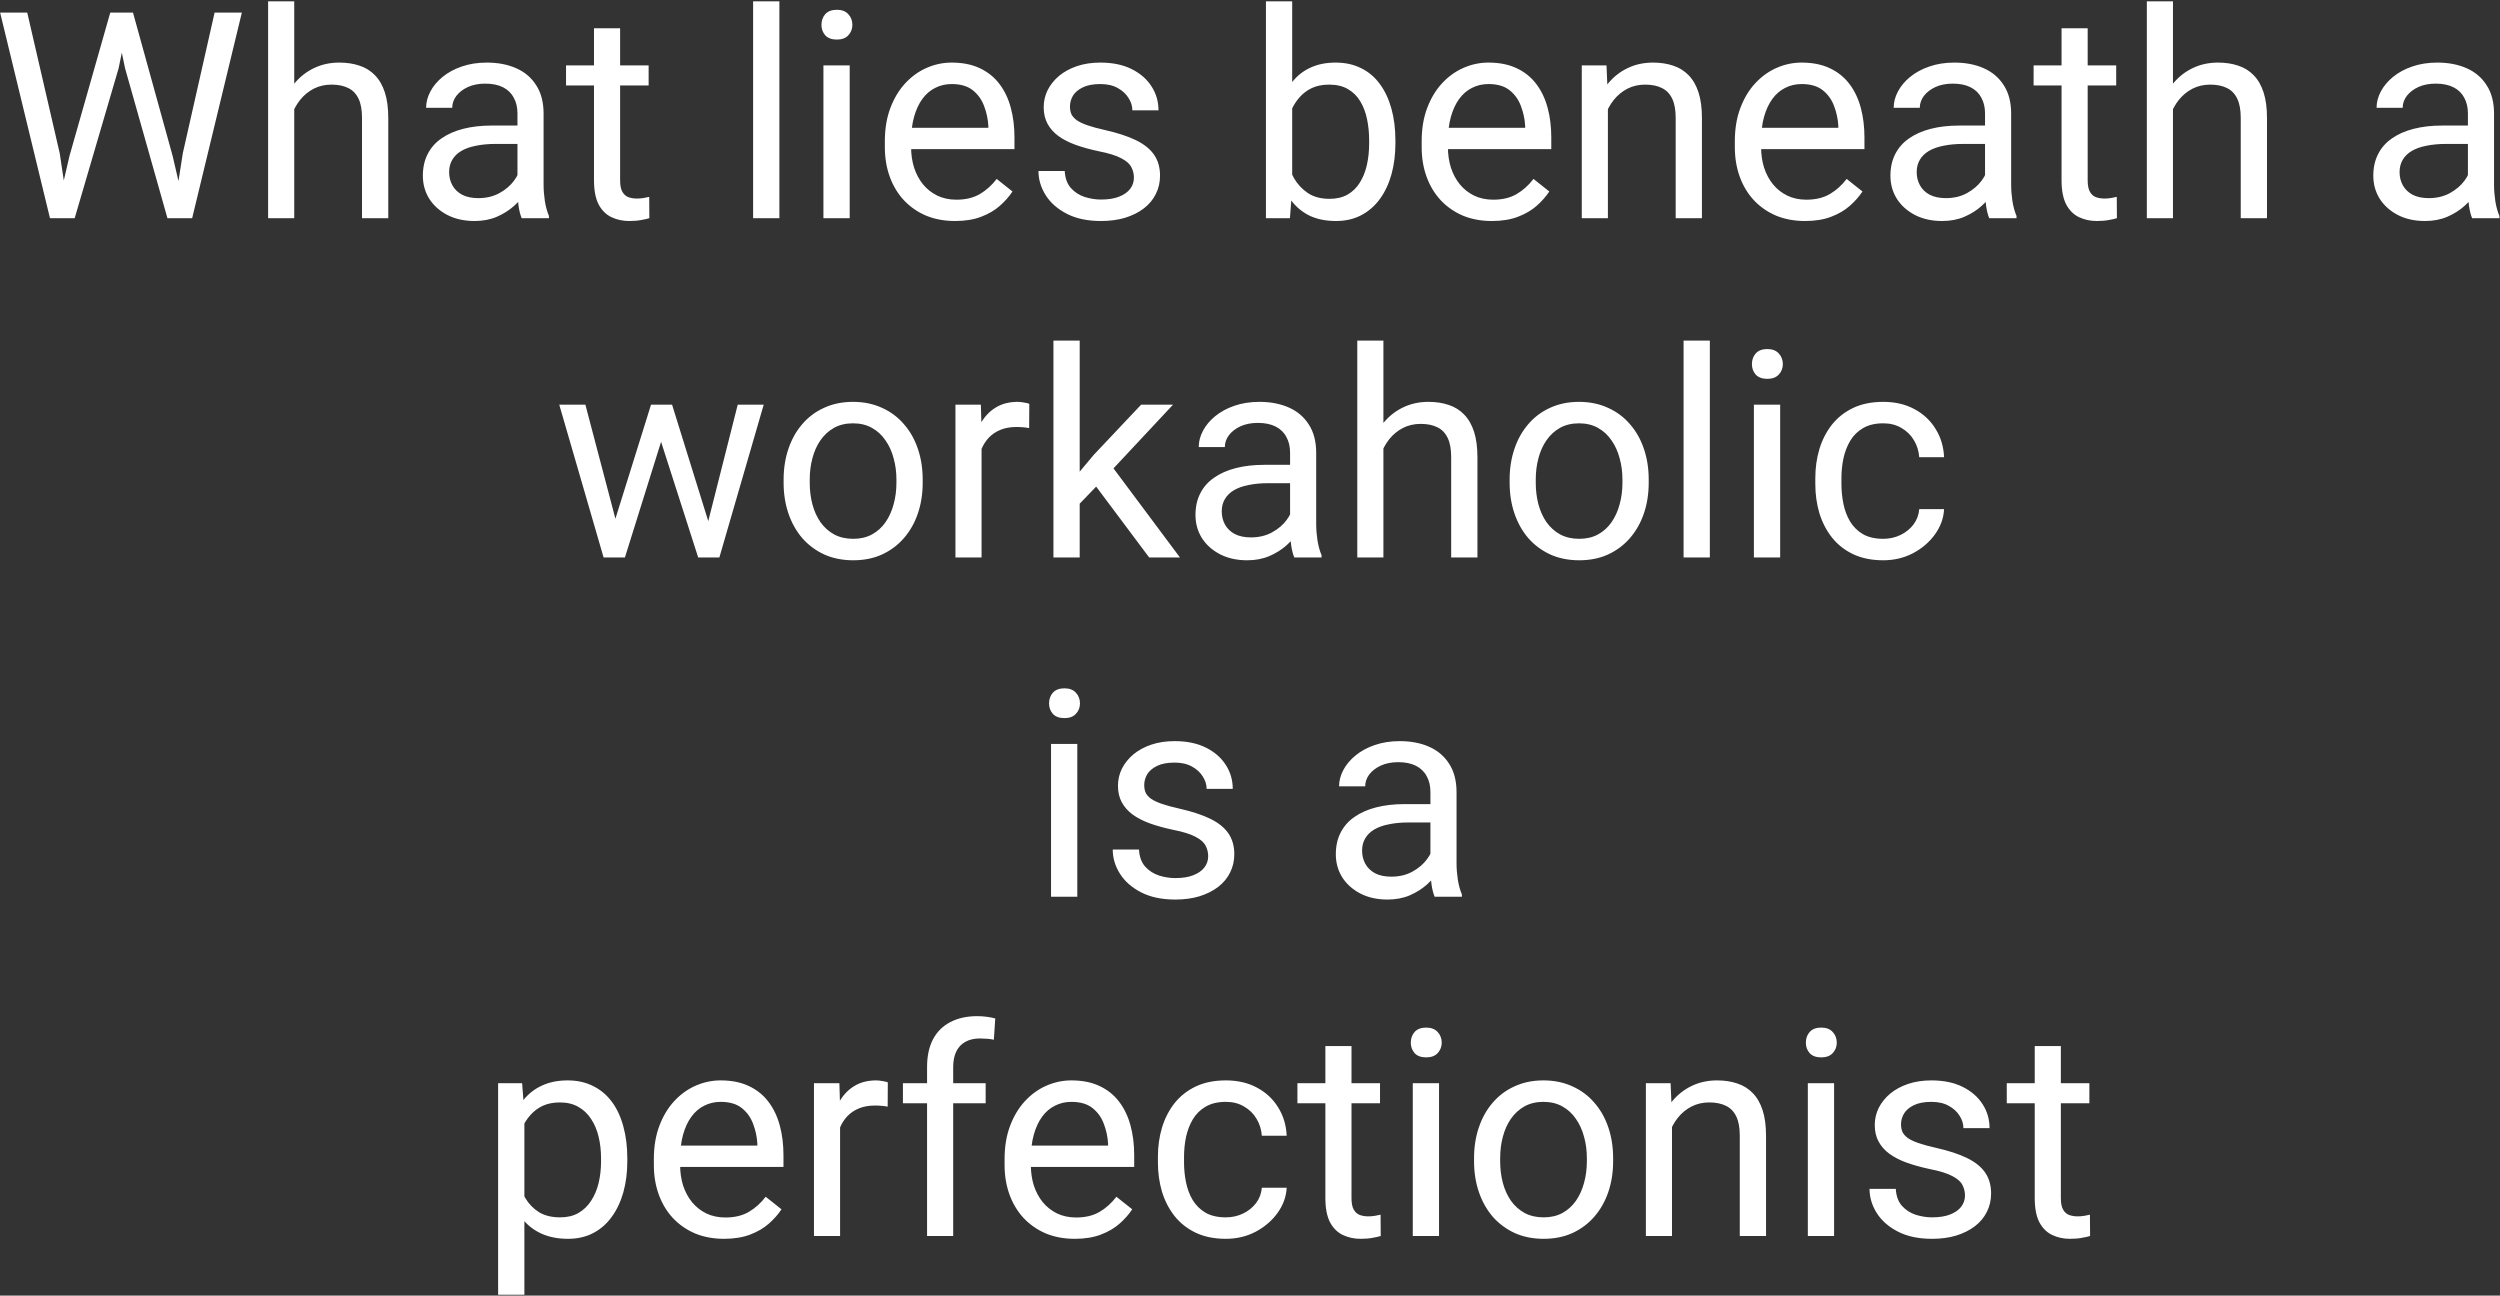 <svg width="1179" height="611" viewBox="0 0 1179 611" fill="none" xmlns="http://www.w3.org/2000/svg">
<rect x="0" y="0" width="1179" height="611" fill="#333333" stroke="none"/>
<path d="M32.756 73.596L51.999 5.944H61.322L55.928 32.246L35.219 102.895H25.964L32.756 73.596ZM12.846 5.944L28.161 72.265L32.756 102.895H23.567L0.061 5.944H12.846ZM86.225 72.198L101.207 5.944H114.058L90.62 102.895H81.431L86.225 72.198ZM62.72 5.944L81.431 73.596L88.223 102.895H78.967L58.991 32.246L53.531 5.944H62.72ZM138.762 0.617V102.895H126.443V0.617H138.762ZM135.832 64.141L130.705 63.941C130.749 59.014 131.482 54.464 132.902 50.291C134.323 46.074 136.321 42.411 138.895 39.304C141.47 36.197 144.533 33.8 148.084 32.113C151.68 30.381 155.653 29.516 160.003 29.516C163.555 29.516 166.751 30.004 169.592 30.981C172.433 31.913 174.852 33.422 176.85 35.509C178.892 37.595 180.445 40.303 181.511 43.632C182.576 46.917 183.109 50.934 183.109 55.684V102.895H170.724V55.551C170.724 51.778 170.169 48.759 169.059 46.495C167.949 44.187 166.329 42.522 164.198 41.501C162.067 40.436 159.448 39.903 156.341 39.903C153.278 39.903 150.481 40.547 147.951 41.834C145.465 43.122 143.312 44.897 141.492 47.161C139.716 49.425 138.318 52.022 137.297 54.952C136.321 57.837 135.832 60.9 135.832 64.141ZM244.036 90.576V53.487C244.036 50.646 243.459 48.182 242.305 46.096C241.195 43.965 239.508 42.323 237.244 41.169C234.98 40.014 232.183 39.437 228.854 39.437C225.747 39.437 223.017 39.97 220.664 41.035C218.356 42.101 216.536 43.499 215.204 45.23C213.916 46.962 213.273 48.826 213.273 50.824H200.954C200.954 48.249 201.62 45.696 202.952 43.166C204.284 40.636 206.192 38.35 208.678 36.308C211.209 34.221 214.227 32.579 217.734 31.38C221.285 30.137 225.236 29.516 229.587 29.516C234.825 29.516 239.441 30.404 243.437 32.179C247.476 33.955 250.628 36.641 252.892 40.236C255.2 43.788 256.355 48.249 256.355 53.62V87.18C256.355 89.577 256.554 92.13 256.954 94.838C257.398 97.545 258.041 99.876 258.885 101.829V102.895H246.034C245.412 101.474 244.924 99.587 244.569 97.235C244.214 94.838 244.036 92.618 244.036 90.576ZM246.167 59.214L246.3 67.87H233.848C230.341 67.87 227.212 68.158 224.459 68.735C221.707 69.268 219.399 70.089 217.534 71.199C215.67 72.309 214.249 73.707 213.273 75.394C212.296 77.037 211.808 78.968 211.808 81.187C211.808 83.451 212.318 85.515 213.339 87.38C214.36 89.244 215.892 90.731 217.934 91.841C220.02 92.906 222.573 93.439 225.591 93.439C229.365 93.439 232.694 92.64 235.579 91.042C238.465 89.444 240.751 87.491 242.438 85.182C244.169 82.874 245.101 80.632 245.235 78.457L250.495 84.383C250.184 86.248 249.341 88.312 247.965 90.576C246.588 92.84 244.746 95.015 242.438 97.102C240.174 99.144 237.466 100.853 234.314 102.229C231.207 103.56 227.7 104.226 223.794 104.226C218.91 104.226 214.627 103.272 210.942 101.363C207.302 99.454 204.461 96.902 202.419 93.706C200.422 90.465 199.423 86.847 199.423 82.852C199.423 78.99 200.177 75.594 201.687 72.664C203.196 69.69 205.371 67.226 208.212 65.273C211.053 63.275 214.471 61.766 218.467 60.745C222.462 59.724 226.923 59.214 231.851 59.214H246.167ZM305.895 30.848V40.303H266.942V30.848H305.895ZM280.126 13.335H292.445V85.049C292.445 87.491 292.822 89.333 293.577 90.576C294.331 91.819 295.308 92.64 296.506 93.04C297.705 93.439 298.992 93.639 300.368 93.639C301.389 93.639 302.455 93.55 303.565 93.373C304.719 93.151 305.584 92.973 306.162 92.84L306.228 102.895C305.251 103.205 303.964 103.494 302.366 103.76C300.812 104.071 298.926 104.226 296.706 104.226C293.688 104.226 290.913 103.627 288.383 102.428C285.852 101.23 283.833 99.232 282.323 96.436C280.858 93.595 280.126 89.777 280.126 84.983V13.335ZM367.555 0.617V102.895H355.17V0.617H367.555ZM400.715 30.848V102.895H388.33V30.848H400.715ZM387.398 11.737C387.398 9.739 387.997 8.053 389.195 6.676C390.438 5.3 392.258 4.612 394.656 4.612C397.008 4.612 398.806 5.3 400.049 6.676C401.336 8.053 401.98 9.739 401.98 11.737C401.98 13.646 401.336 15.288 400.049 16.665C398.806 17.996 397.008 18.662 394.656 18.662C392.258 18.662 390.438 17.996 389.195 16.665C387.997 15.288 387.398 13.646 387.398 11.737ZM450.389 104.226C445.373 104.226 440.822 103.383 436.739 101.696C432.699 99.965 429.214 97.545 426.284 94.438C423.399 91.331 421.179 87.646 419.626 83.385C418.072 79.123 417.295 74.462 417.295 69.401V66.605C417.295 60.745 418.161 55.529 419.892 50.957C421.623 46.34 423.976 42.434 426.95 39.237C429.924 36.041 433.298 33.622 437.071 31.98C440.845 30.337 444.751 29.516 448.791 29.516C453.94 29.516 458.379 30.404 462.108 32.179C465.881 33.955 468.967 36.441 471.364 39.637C473.761 42.789 475.536 46.518 476.691 50.824C477.845 55.085 478.422 59.746 478.422 64.807V70.334H424.62V60.279H466.103V59.347C465.926 56.151 465.26 53.043 464.106 50.025C462.996 47.006 461.22 44.52 458.779 42.567C456.337 40.614 453.008 39.637 448.791 39.637C445.994 39.637 443.419 40.236 441.067 41.435C438.714 42.589 436.694 44.32 435.007 46.629C433.32 48.937 432.011 51.756 431.079 55.085C430.146 58.414 429.68 62.254 429.68 66.605V69.401C429.68 72.819 430.146 76.038 431.079 79.056C432.055 82.031 433.454 84.65 435.274 86.914C437.138 89.178 439.38 90.953 441.999 92.241C444.662 93.528 447.681 94.172 451.055 94.172C455.405 94.172 459.09 93.284 462.108 91.508C465.127 89.733 467.768 87.358 470.032 84.383L477.49 90.31C475.936 92.662 473.961 94.904 471.563 97.035C469.166 99.166 466.214 100.897 462.707 102.229C459.245 103.56 455.139 104.226 450.389 104.226ZM534.754 83.784C534.754 82.008 534.355 80.366 533.556 78.857C532.801 77.303 531.225 75.905 528.828 74.662C526.475 73.374 522.924 72.265 518.174 71.332C514.179 70.489 510.561 69.49 507.321 68.336C504.124 67.182 501.394 65.783 499.13 64.141C496.911 62.498 495.202 60.568 494.003 58.348C492.805 56.128 492.205 53.531 492.205 50.557C492.205 47.716 492.827 45.031 494.07 42.5C495.357 39.97 497.155 37.728 499.463 35.775C501.816 33.822 504.635 32.29 507.92 31.18C511.205 30.071 514.867 29.516 518.907 29.516C524.678 29.516 529.605 30.537 533.689 32.579C537.773 34.621 540.903 37.351 543.078 40.769C545.253 44.143 546.341 47.894 546.341 52.022H534.022C534.022 50.025 533.423 48.093 532.224 46.229C531.07 44.32 529.361 42.744 527.097 41.501C524.877 40.258 522.147 39.637 518.907 39.637C515.489 39.637 512.714 40.17 510.583 41.235C508.497 42.256 506.965 43.566 505.989 45.164C505.057 46.762 504.591 48.449 504.591 50.224C504.591 51.556 504.812 52.755 505.256 53.82C505.745 54.841 506.588 55.795 507.787 56.683C508.985 57.527 510.672 58.326 512.847 59.08C515.022 59.835 517.797 60.59 521.171 61.344C527.075 62.676 531.936 64.274 535.753 66.139C539.571 68.003 542.412 70.289 544.276 72.997C546.141 75.705 547.073 78.99 547.073 82.852C547.073 86.004 546.407 88.889 545.075 91.508C543.788 94.127 541.901 96.391 539.415 98.3C536.974 100.164 534.044 101.629 530.626 102.695C527.252 103.716 523.457 104.226 519.24 104.226C512.892 104.226 507.52 103.094 503.126 100.83C498.731 98.566 495.402 95.637 493.138 92.041C490.874 88.445 489.742 84.65 489.742 80.654H502.127C502.304 84.028 503.281 86.714 505.057 88.712C506.832 90.665 509.007 92.063 511.582 92.906C514.157 93.706 516.709 94.105 519.24 94.105C522.613 94.105 525.432 93.661 527.696 92.773C530.005 91.885 531.758 90.665 532.957 89.111C534.155 87.557 534.754 85.782 534.754 83.784ZM597.013 0.617H609.398V88.911L608.333 102.895H597.013V0.617ZM658.073 66.272V67.67C658.073 72.908 657.452 77.769 656.209 82.253C654.966 86.692 653.146 90.554 650.749 93.839C648.352 97.124 645.422 99.676 641.959 101.496C638.497 103.316 634.524 104.226 630.04 104.226C625.468 104.226 621.451 103.449 617.988 101.896C614.57 100.298 611.684 98.011 609.332 95.037C606.979 92.063 605.092 88.467 603.672 84.25C602.296 80.033 601.341 75.283 600.809 70.001V63.875C601.341 58.548 602.296 53.776 603.672 49.558C605.092 45.341 606.979 41.746 609.332 38.771C611.684 35.753 614.57 33.467 617.988 31.913C621.406 30.315 625.379 29.516 629.907 29.516C634.435 29.516 638.452 30.404 641.959 32.179C645.466 33.91 648.396 36.396 650.749 39.637C653.146 42.877 654.966 46.762 656.209 51.29C657.452 55.773 658.073 60.767 658.073 66.272ZM645.688 67.67V66.272C645.688 62.676 645.355 59.302 644.689 56.151C644.024 52.954 642.958 50.158 641.493 47.761C640.028 45.319 638.097 43.41 635.7 42.034C633.303 40.614 630.351 39.903 626.844 39.903C623.737 39.903 621.029 40.436 618.72 41.501C616.457 42.567 614.526 44.01 612.927 45.83C611.329 47.605 610.02 49.647 608.999 51.956C608.022 54.219 607.29 56.572 606.801 59.014V75.061C607.512 78.169 608.666 81.165 610.264 84.05C611.906 86.891 614.082 89.222 616.789 91.042C619.542 92.862 622.938 93.772 626.977 93.772C630.307 93.772 633.148 93.106 635.5 91.775C637.898 90.398 639.829 88.512 641.293 86.115C642.803 83.718 643.913 80.943 644.623 77.791C645.333 74.639 645.688 71.266 645.688 67.67ZM703.552 104.226C698.536 104.226 693.986 103.383 689.902 101.696C685.862 99.965 682.378 97.545 679.448 94.438C676.562 91.331 674.343 87.646 672.789 83.385C671.235 79.123 670.458 74.462 670.458 69.401V66.605C670.458 60.745 671.324 55.529 673.055 50.957C674.787 46.34 677.139 42.434 680.114 39.237C683.088 36.041 686.462 33.622 690.235 31.98C694.008 30.337 697.914 29.516 701.954 29.516C707.103 29.516 711.543 30.404 715.271 32.179C719.045 33.955 722.13 36.441 724.527 39.637C726.924 42.789 728.7 46.518 729.854 50.824C731.008 55.085 731.585 59.746 731.585 64.807V70.334H677.783V60.279H719.267V59.347C719.089 56.151 718.423 53.043 717.269 50.025C716.159 47.006 714.384 44.52 711.942 42.567C709.501 40.614 706.171 39.637 701.954 39.637C699.157 39.637 696.583 40.236 694.23 41.435C691.877 42.589 689.857 44.32 688.171 46.629C686.484 48.937 685.174 51.756 684.242 55.085C683.31 58.414 682.844 62.254 682.844 66.605V69.401C682.844 72.819 683.31 76.038 684.242 79.056C685.219 82.031 686.617 84.65 688.437 86.914C690.301 89.178 692.543 90.953 695.162 92.241C697.826 93.528 700.844 94.172 704.218 94.172C708.568 94.172 712.253 93.284 715.271 91.508C718.29 89.733 720.931 87.358 723.195 84.383L730.653 90.31C729.099 92.662 727.124 94.904 724.727 97.035C722.33 99.166 719.378 100.897 715.871 102.229C712.408 103.56 708.302 104.226 703.552 104.226ZM758.287 46.229V102.895H745.968V30.848H757.621L758.287 46.229ZM755.357 64.141L750.23 63.941C750.274 59.014 751.007 54.464 752.427 50.291C753.848 46.074 755.845 42.411 758.42 39.304C760.995 36.197 764.058 33.8 767.609 32.113C771.205 30.381 775.178 29.516 779.528 29.516C783.079 29.516 786.275 30.004 789.116 30.981C791.957 31.913 794.377 33.422 796.374 35.509C798.416 37.595 799.97 40.303 801.035 43.632C802.101 46.917 802.634 50.934 802.634 55.684V102.895H790.248V55.551C790.248 51.778 789.694 48.759 788.584 46.495C787.474 44.187 785.854 42.522 783.723 41.501C781.592 40.436 778.973 39.903 775.866 39.903C772.803 39.903 770.006 40.547 767.476 41.834C764.99 43.122 762.837 44.897 761.017 47.161C759.241 49.425 757.843 52.022 756.822 54.952C755.845 57.837 755.357 60.9 755.357 64.141ZM851.242 104.226C846.226 104.226 841.676 103.383 837.592 101.696C833.552 99.965 830.067 97.545 827.138 94.438C824.252 91.331 822.033 87.646 820.479 83.385C818.925 79.123 818.148 74.462 818.148 69.401V66.605C818.148 60.745 819.014 55.529 820.745 50.957C822.476 46.34 824.829 42.434 827.803 39.237C830.778 36.041 834.151 33.622 837.925 31.98C841.698 30.337 845.604 29.516 849.644 29.516C854.793 29.516 859.232 30.404 862.961 32.179C866.735 33.955 869.82 36.441 872.217 39.637C874.614 42.789 876.39 46.518 877.544 50.824C878.698 55.085 879.275 59.746 879.275 64.807V70.334H825.473V60.279H866.956V59.347C866.779 56.151 866.113 53.043 864.959 50.025C863.849 47.006 862.073 44.52 859.632 42.567C857.19 40.614 853.861 39.637 849.644 39.637C846.847 39.637 844.273 40.236 841.92 41.435C839.567 42.589 837.547 44.32 835.86 46.629C834.174 48.937 832.864 51.756 831.932 55.085C831 58.414 830.533 62.254 830.533 66.605V69.401C830.533 72.819 831 76.038 831.932 79.056C832.908 82.031 834.307 84.65 836.127 86.914C837.991 89.178 840.233 90.953 842.852 92.241C845.515 93.528 848.534 94.172 851.908 94.172C856.258 94.172 859.943 93.284 862.961 91.508C865.98 89.733 868.621 87.358 870.885 84.383L878.343 90.31C876.789 92.662 874.814 94.904 872.417 97.035C870.019 99.166 867.067 100.897 863.561 102.229C860.098 103.56 855.992 104.226 851.242 104.226ZM936.14 90.576V53.487C936.14 50.646 935.563 48.182 934.409 46.096C933.299 43.965 931.612 42.323 929.348 41.169C927.084 40.014 924.288 39.437 920.958 39.437C917.851 39.437 915.121 39.97 912.768 41.035C910.46 42.101 908.64 43.499 907.308 45.23C906.021 46.962 905.377 48.826 905.377 50.824H893.059C893.059 48.249 893.724 45.696 895.056 43.166C896.388 40.636 898.297 38.35 900.783 36.308C903.313 34.221 906.332 32.579 909.838 31.38C913.39 30.137 917.341 29.516 921.691 29.516C926.929 29.516 931.546 30.404 935.541 32.179C939.581 33.955 942.732 36.641 944.996 40.236C947.305 43.788 948.459 48.249 948.459 53.62V87.18C948.459 89.577 948.659 92.13 949.058 94.838C949.502 97.545 950.146 99.876 950.989 101.829V102.895H938.138C937.516 101.474 937.028 99.587 936.673 97.235C936.318 94.838 936.14 92.618 936.14 90.576ZM938.271 59.214L938.404 67.87H925.952C922.446 67.87 919.316 68.158 916.564 68.735C913.811 69.268 911.503 70.089 909.639 71.199C907.774 72.309 906.354 73.707 905.377 75.394C904.4 77.037 903.912 78.968 903.912 81.187C903.912 83.451 904.423 85.515 905.444 87.38C906.465 89.244 907.996 90.731 910.038 91.841C912.125 92.906 914.677 93.439 917.696 93.439C921.469 93.439 924.798 92.64 927.684 91.042C930.569 89.444 932.855 87.491 934.542 85.182C936.273 82.874 937.206 80.632 937.339 78.457L942.599 84.383C942.288 86.248 941.445 88.312 940.069 90.576C938.693 92.84 936.851 95.015 934.542 97.102C932.278 99.144 929.57 100.853 926.419 102.229C923.311 103.56 919.804 104.226 915.898 104.226C911.015 104.226 906.731 103.272 903.047 101.363C899.406 99.454 896.565 96.902 894.523 93.706C892.526 90.465 891.527 86.847 891.527 82.852C891.527 78.99 892.282 75.594 893.791 72.664C895.3 69.69 897.475 67.226 900.316 65.273C903.158 63.275 906.576 61.766 910.571 60.745C914.566 59.724 919.027 59.214 923.955 59.214H938.271ZM998 30.848V40.303H959.046V30.848H998ZM972.23 13.335H984.549V85.049C984.549 87.491 984.926 89.333 985.681 90.576C986.436 91.819 987.412 92.64 988.611 93.04C989.809 93.439 991.097 93.639 992.473 93.639C993.494 93.639 994.559 93.55 995.669 93.373C996.823 93.151 997.689 92.973 998.266 92.84L998.332 102.895C997.356 103.205 996.069 103.494 994.47 103.76C992.917 104.071 991.03 104.226 988.811 104.226C985.792 104.226 983.017 103.627 980.487 102.428C977.957 101.23 975.937 99.232 974.428 96.436C972.963 93.595 972.23 89.777 972.23 84.983V13.335ZM1024.77 0.617V102.895H1012.45V0.617H1024.77ZM1021.84 64.141L1016.71 63.941C1016.75 59.014 1017.49 54.464 1018.91 50.291C1020.33 46.074 1022.33 42.411 1024.9 39.304C1027.48 36.197 1030.54 33.8 1034.09 32.113C1037.69 30.381 1041.66 29.516 1046.01 29.516C1049.56 29.516 1052.76 30.004 1055.6 30.981C1058.44 31.913 1060.86 33.422 1062.86 35.509C1064.9 37.595 1066.45 40.303 1067.52 43.632C1068.58 46.917 1069.11 50.934 1069.11 55.684V102.895H1056.73V55.551C1056.73 51.778 1056.17 48.759 1055.06 46.495C1053.95 44.187 1052.33 42.522 1050.2 41.501C1048.07 40.436 1045.45 39.903 1042.35 39.903C1039.28 39.903 1036.49 40.547 1033.96 41.834C1031.47 43.122 1029.32 44.897 1027.5 47.161C1025.72 49.425 1024.32 52.022 1023.3 54.952C1022.33 57.837 1021.84 60.9 1021.84 64.141ZM1163.87 90.576V53.487C1163.87 50.646 1163.29 48.182 1162.14 46.096C1161.03 43.965 1159.34 42.323 1157.08 41.169C1154.81 40.014 1152.02 39.437 1148.69 39.437C1145.58 39.437 1142.85 39.97 1140.5 41.035C1138.19 42.101 1136.37 43.499 1135.04 45.23C1133.75 46.962 1133.1 48.826 1133.1 50.824H1120.79C1120.79 48.249 1121.45 45.696 1122.78 43.166C1124.12 40.636 1126.02 38.35 1128.51 36.308C1131.04 34.221 1134.06 32.579 1137.57 31.38C1141.12 30.137 1145.07 29.516 1149.42 29.516C1154.66 29.516 1159.27 30.404 1163.27 32.179C1167.31 33.955 1170.46 36.641 1172.72 40.236C1175.03 43.788 1176.19 48.249 1176.19 53.62V87.18C1176.19 89.577 1176.39 92.13 1176.79 94.838C1177.23 97.545 1177.87 99.876 1178.72 101.829V102.895H1165.87C1165.24 101.474 1164.76 99.587 1164.4 97.235C1164.05 94.838 1163.87 92.618 1163.87 90.576ZM1166 59.214L1166.13 67.87H1153.68C1150.17 67.87 1147.04 68.158 1144.29 68.735C1141.54 69.268 1139.23 70.089 1137.37 71.199C1135.5 72.309 1134.08 73.707 1133.1 75.394C1132.13 77.037 1131.64 78.968 1131.64 81.187C1131.64 83.451 1132.15 85.515 1133.17 87.38C1134.19 89.244 1135.72 90.731 1137.77 91.841C1139.85 92.906 1142.4 93.439 1145.42 93.439C1149.2 93.439 1152.53 92.64 1155.41 91.042C1158.3 89.444 1160.58 87.491 1162.27 85.182C1164 82.874 1164.93 80.632 1165.07 78.457L1170.33 84.383C1170.02 86.248 1169.17 88.312 1167.8 90.576C1166.42 92.84 1164.58 95.015 1162.27 97.102C1160.01 99.144 1157.3 100.853 1154.15 102.229C1151.04 103.56 1147.53 104.226 1143.63 104.226C1138.74 104.226 1134.46 103.272 1130.77 101.363C1127.13 99.454 1124.29 96.902 1122.25 93.706C1120.25 90.465 1119.25 86.847 1119.25 82.852C1119.25 78.99 1120.01 75.594 1121.52 72.664C1123.03 69.69 1125.2 67.226 1128.04 65.273C1130.88 63.275 1134.3 61.766 1138.3 60.745C1142.29 59.724 1146.75 59.214 1151.68 59.214H1166ZM288.516 250.11L307.027 190.847H315.151L313.553 202.633L294.709 262.895H286.785L288.516 250.11ZM276.064 190.847L291.845 250.776L292.977 262.895H284.654L263.746 190.847H276.064ZM332.863 250.31L347.912 190.847H360.164L339.255 262.895H330.998L332.863 250.31ZM316.949 190.847L335.06 249.111L337.124 262.895H329.267L309.89 202.5L308.292 190.847H316.949ZM369.552 227.67V226.139C369.552 220.945 370.307 216.128 371.816 211.689C373.326 207.206 375.501 203.321 378.342 200.036C381.183 196.707 384.623 194.132 388.663 192.312C392.702 190.448 397.23 189.516 402.246 189.516C407.307 189.516 411.857 190.448 415.897 192.312C419.981 194.132 423.443 196.707 426.284 200.036C429.17 203.321 431.367 207.206 432.876 211.689C434.386 216.128 435.14 220.945 435.14 226.139V227.67C435.14 232.864 434.386 237.68 432.876 242.119C431.367 246.559 429.17 250.443 426.284 253.772C423.443 257.057 420.003 259.632 415.963 261.496C411.968 263.316 407.44 264.226 402.38 264.226C397.319 264.226 392.769 263.316 388.729 261.496C384.69 259.632 381.227 257.057 378.342 253.772C375.501 250.443 373.326 246.559 371.816 242.119C370.307 237.68 369.552 232.864 369.552 227.67ZM381.871 226.139V227.67C381.871 231.266 382.293 234.662 383.136 237.858C383.979 241.01 385.245 243.806 386.931 246.248C388.663 248.689 390.816 250.62 393.39 252.041C395.965 253.417 398.961 254.105 402.38 254.105C405.753 254.105 408.705 253.417 411.236 252.041C413.81 250.62 415.941 248.689 417.628 246.248C419.315 243.806 420.58 241.01 421.423 237.858C422.311 234.662 422.755 231.266 422.755 227.67V226.139C422.755 222.587 422.311 219.236 421.423 216.084C420.58 212.888 419.293 210.069 417.561 207.627C415.875 205.141 413.744 203.188 411.169 201.768C408.639 200.347 405.665 199.637 402.246 199.637C398.873 199.637 395.898 200.347 393.324 201.768C390.793 203.188 388.663 205.141 386.931 207.627C385.245 210.069 383.979 212.888 383.136 216.084C382.293 219.236 381.871 222.587 381.871 226.139ZM462.907 202.167V262.895H450.589V190.847H462.574L462.907 202.167ZM485.414 190.448L485.347 201.901C484.326 201.679 483.349 201.546 482.417 201.501C481.529 201.413 480.508 201.368 479.354 201.368C476.513 201.368 474.005 201.812 471.83 202.7C469.655 203.588 467.812 204.831 466.303 206.429C464.794 208.027 463.595 209.936 462.707 212.155C461.864 214.33 461.309 216.728 461.043 219.347L457.58 221.344C457.58 216.994 458.002 212.91 458.845 209.092C459.733 205.275 461.087 201.901 462.907 198.971C464.727 195.997 467.036 193.689 469.832 192.046C472.673 190.359 476.047 189.516 479.953 189.516C480.841 189.516 481.862 189.627 483.016 189.849C484.171 190.026 484.97 190.226 485.414 190.448ZM509.185 160.617V262.895H496.8V160.617H509.185ZM553.199 190.847L521.77 224.474L504.191 242.719L503.192 229.601L515.777 214.552L538.15 190.847H553.199ZM541.946 262.895L516.243 228.536L522.636 217.549L556.462 262.895H541.946ZM608.4 250.576V213.487C608.4 210.646 607.822 208.182 606.668 206.096C605.558 203.965 603.872 202.323 601.608 201.168C599.344 200.014 596.547 199.437 593.218 199.437C590.11 199.437 587.38 199.97 585.028 201.035C582.719 202.101 580.899 203.499 579.567 205.23C578.28 206.962 577.636 208.826 577.636 210.824H565.318C565.318 208.249 565.984 205.696 567.315 203.166C568.647 200.636 570.556 198.35 573.042 196.308C575.572 194.221 578.591 192.579 582.098 191.38C585.649 190.137 589.6 189.516 593.95 189.516C599.188 189.516 603.805 190.404 607.8 192.179C611.84 193.955 614.992 196.641 617.256 200.236C619.564 203.788 620.718 208.249 620.718 213.62V247.18C620.718 249.577 620.918 252.13 621.317 254.838C621.761 257.545 622.405 259.876 623.248 261.829V262.895H610.397C609.776 261.474 609.287 259.587 608.932 257.235C608.577 254.838 608.4 252.618 608.4 250.576ZM610.53 219.214L610.663 227.87H598.212C594.705 227.87 591.575 228.158 588.823 228.735C586.071 229.268 583.762 230.089 581.898 231.199C580.034 232.309 578.613 233.707 577.636 235.394C576.66 237.037 576.171 238.968 576.171 241.187C576.171 243.451 576.682 245.515 577.703 247.38C578.724 249.244 580.255 250.731 582.297 251.841C584.384 252.906 586.936 253.439 589.955 253.439C593.728 253.439 597.058 252.64 599.943 251.042C602.828 249.444 605.115 247.491 606.801 245.182C608.533 242.874 609.465 240.632 609.598 238.457L614.858 244.383C614.548 246.248 613.704 248.312 612.328 250.576C610.952 252.84 609.11 255.015 606.801 257.101C604.537 259.143 601.83 260.853 598.678 262.229C595.57 263.56 592.064 264.226 588.157 264.226C583.274 264.226 578.99 263.272 575.306 261.363C571.666 259.454 568.825 256.902 566.783 253.706C564.785 250.465 563.786 246.847 563.786 242.852C563.786 238.99 564.541 235.594 566.05 232.664C567.56 229.69 569.735 227.226 572.576 225.273C575.417 223.275 578.835 221.766 582.83 220.745C586.825 219.724 591.287 219.214 596.214 219.214H610.53ZM652.414 160.617V262.895H640.095V160.617H652.414ZM649.484 224.141L644.356 223.941C644.401 219.014 645.133 214.464 646.554 210.291C647.974 206.074 649.972 202.411 652.547 199.304C655.121 196.197 658.184 193.8 661.736 192.113C665.331 190.381 669.304 189.516 673.655 189.516C677.206 189.516 680.402 190.004 683.243 190.981C686.084 191.913 688.504 193.422 690.501 195.509C692.543 197.595 694.097 200.303 695.162 203.632C696.228 206.917 696.76 210.935 696.76 215.684V262.895H684.375V215.551C684.375 211.778 683.82 208.759 682.711 206.495C681.601 204.187 679.98 202.522 677.85 201.501C675.719 200.436 673.1 199.903 669.992 199.903C666.929 199.903 664.133 200.547 661.603 201.834C659.117 203.122 656.964 204.897 655.144 207.161C653.368 209.425 651.97 212.022 650.949 214.952C649.972 217.837 649.484 220.9 649.484 224.141ZM711.942 227.67V226.139C711.942 220.945 712.697 216.128 714.206 211.689C715.715 207.206 717.891 203.321 720.732 200.036C723.573 196.707 727.013 194.132 731.053 192.312C735.092 190.448 739.62 189.516 744.636 189.516C749.697 189.516 754.247 190.448 758.287 192.312C762.371 194.132 765.833 196.707 768.674 200.036C771.56 203.321 773.757 207.206 775.266 211.689C776.776 216.128 777.53 220.945 777.53 226.139V227.67C777.53 232.864 776.776 237.68 775.266 242.119C773.757 246.559 771.56 250.443 768.674 253.772C765.833 257.057 762.393 259.632 758.353 261.496C754.358 263.316 749.83 264.226 744.77 264.226C739.709 264.226 735.159 263.316 731.119 261.496C727.08 259.632 723.617 257.057 720.732 253.772C717.891 250.443 715.715 246.559 714.206 242.119C712.697 237.68 711.942 232.864 711.942 227.67ZM724.261 226.139V227.67C724.261 231.266 724.682 234.662 725.526 237.858C726.369 241.01 727.634 243.806 729.321 246.248C731.053 248.689 733.206 250.62 735.78 252.041C738.355 253.417 741.351 254.105 744.77 254.105C748.143 254.105 751.095 253.417 753.626 252.041C756.2 250.62 758.331 248.689 760.018 246.248C761.705 243.806 762.97 241.01 763.813 237.858C764.701 234.662 765.145 231.266 765.145 227.67V226.139C765.145 222.587 764.701 219.236 763.813 216.084C762.97 212.888 761.683 210.069 759.951 207.627C758.264 205.141 756.134 203.188 753.559 201.768C751.029 200.347 748.054 199.637 744.636 199.637C741.263 199.637 738.288 200.347 735.714 201.768C733.183 203.188 731.053 205.141 729.321 207.627C727.634 210.069 726.369 212.888 725.526 216.084C724.682 219.236 724.261 222.587 724.261 226.139ZM806.362 160.617V262.895H793.977V160.617H806.362ZM839.523 190.847V262.895H827.138V190.847H839.523ZM826.205 171.737C826.205 169.739 826.805 168.053 828.003 166.676C829.246 165.3 831.066 164.612 833.463 164.612C835.816 164.612 837.614 165.3 838.857 166.676C840.144 168.053 840.788 169.739 840.788 171.737C840.788 173.646 840.144 175.288 838.857 176.664C837.614 177.996 835.816 178.662 833.463 178.662C831.066 178.662 829.246 177.996 828.003 176.664C826.805 175.288 826.205 173.646 826.205 171.737ZM888.131 254.105C891.061 254.105 893.769 253.506 896.255 252.307C898.741 251.109 900.783 249.466 902.381 247.38C903.979 245.249 904.889 242.83 905.111 240.122H916.83C916.608 244.383 915.165 248.356 912.502 252.041C909.883 255.681 906.443 258.633 902.181 260.897C897.919 263.116 893.236 264.226 888.131 264.226C882.715 264.226 877.988 263.272 873.948 261.363C869.953 259.454 866.624 256.835 863.96 253.506C861.341 250.176 859.366 246.359 858.034 242.053C856.747 237.702 856.103 233.108 856.103 228.269V225.473C856.103 220.634 856.747 216.062 858.034 211.756C859.366 207.405 861.341 203.566 863.96 200.236C866.624 196.907 869.953 194.288 873.948 192.379C877.988 190.47 882.715 189.516 888.131 189.516C893.769 189.516 898.696 190.67 902.913 192.978C907.131 195.242 910.438 198.35 912.835 202.3C915.276 206.207 916.608 210.646 916.83 215.618H905.111C904.889 212.644 904.045 209.958 902.581 207.561C901.16 205.164 899.207 203.255 896.721 201.834C894.279 200.369 891.416 199.637 888.131 199.637C884.358 199.637 881.184 200.392 878.609 201.901C876.079 203.366 874.059 205.363 872.55 207.894C871.085 210.38 870.02 213.154 869.354 216.217C868.732 219.236 868.421 222.321 868.421 225.473V228.269C868.421 231.421 868.732 234.529 869.354 237.592C869.975 240.655 871.018 243.429 872.483 245.915C873.993 248.401 876.012 250.398 878.543 251.908C881.117 253.373 884.314 254.105 888.131 254.105ZM508.053 350.847V422.895H495.668V350.847H508.053ZM494.736 331.737C494.736 329.739 495.335 328.053 496.534 326.676C497.776 325.3 499.597 324.612 501.994 324.612C504.346 324.612 506.144 325.3 507.387 326.676C508.675 328.053 509.318 329.739 509.318 331.737C509.318 333.646 508.675 335.288 507.387 336.664C506.144 337.996 504.346 338.662 501.994 338.662C499.597 338.662 497.776 337.996 496.534 336.664C495.335 335.288 494.736 333.646 494.736 331.737ZM569.779 403.784C569.779 402.008 569.38 400.366 568.581 398.857C567.826 397.303 566.25 395.905 563.853 394.662C561.5 393.374 557.949 392.265 553.199 391.332C549.204 390.489 545.586 389.49 542.345 388.336C539.149 387.182 536.419 385.783 534.155 384.141C531.936 382.498 530.226 380.567 529.028 378.348C527.829 376.128 527.23 373.531 527.23 370.557C527.23 367.716 527.852 365.031 529.095 362.5C530.382 359.97 532.18 357.728 534.488 355.775C536.841 353.822 539.66 352.29 542.945 351.18C546.23 350.071 549.892 349.516 553.931 349.516C559.702 349.516 564.63 350.537 568.714 352.579C572.798 354.621 575.927 357.351 578.102 360.769C580.278 364.143 581.365 367.894 581.365 372.022H569.047C569.047 370.025 568.447 368.094 567.249 366.229C566.095 364.32 564.386 362.744 562.122 361.501C559.902 360.258 557.172 359.637 553.931 359.637C550.513 359.637 547.739 360.17 545.608 361.235C543.522 362.256 541.99 363.566 541.014 365.164C540.081 366.762 539.615 368.449 539.615 370.224C539.615 371.556 539.837 372.755 540.281 373.82C540.769 374.841 541.613 375.795 542.811 376.683C544.01 377.527 545.697 378.326 547.872 379.08C550.047 379.835 552.822 380.59 556.195 381.344C562.099 382.676 566.96 384.274 570.778 386.139C574.596 388.003 577.437 390.289 579.301 392.997C581.165 395.705 582.098 398.99 582.098 402.852C582.098 406.004 581.432 408.889 580.1 411.508C578.813 414.127 576.926 416.391 574.44 418.3C571.999 420.164 569.069 421.629 565.651 422.695C562.277 423.716 558.482 424.226 554.264 424.226C547.916 424.226 542.545 423.094 538.15 420.83C533.756 418.566 530.426 415.637 528.162 412.041C525.898 408.445 524.766 404.65 524.766 400.655H537.152C537.329 404.028 538.306 406.714 540.081 408.712C541.857 410.665 544.032 412.063 546.607 412.906C549.182 413.706 551.734 414.105 554.264 414.105C557.638 414.105 560.457 413.661 562.721 412.773C565.029 411.885 566.783 410.665 567.981 409.111C569.18 407.557 569.779 405.782 569.779 403.784ZM674.587 410.576V373.487C674.587 370.646 674.01 368.182 672.856 366.096C671.746 363.965 670.059 362.323 667.795 361.168C665.531 360.014 662.734 359.437 659.405 359.437C656.298 359.437 653.568 359.97 651.215 361.035C648.907 362.101 647.087 363.499 645.755 365.23C644.467 366.962 643.824 368.826 643.824 370.824H631.505C631.505 368.249 632.171 365.696 633.503 363.166C634.835 360.636 636.743 358.35 639.229 356.308C641.76 354.221 644.778 352.579 648.285 351.38C651.836 350.137 655.787 349.516 660.138 349.516C665.376 349.516 669.992 350.404 673.988 352.179C678.027 353.955 681.179 356.641 683.443 360.236C685.751 363.788 686.905 368.249 686.905 373.62V407.18C686.905 409.577 687.105 412.13 687.505 414.838C687.949 417.545 688.592 419.876 689.436 421.829V422.895H676.585C675.963 421.474 675.475 419.587 675.12 417.235C674.764 414.838 674.587 412.618 674.587 410.576ZM676.718 379.214L676.851 387.87H664.399C660.892 387.87 657.763 388.158 655.01 388.735C652.258 389.268 649.95 390.089 648.085 391.199C646.221 392.309 644.8 393.707 643.824 395.394C642.847 397.037 642.359 398.968 642.359 401.187C642.359 403.451 642.869 405.515 643.89 407.38C644.911 409.244 646.443 410.731 648.485 411.841C650.571 412.906 653.124 413.439 656.142 413.439C659.916 413.439 663.245 412.64 666.13 411.042C669.016 409.444 671.302 407.491 672.989 405.182C674.72 402.874 675.652 400.632 675.785 398.457L681.046 404.383C680.735 406.248 679.892 408.312 678.516 410.576C677.139 412.84 675.297 415.015 672.989 417.101C670.725 419.143 668.017 420.853 664.865 422.229C661.758 423.56 658.251 424.226 654.344 424.226C649.461 424.226 645.178 423.272 641.493 421.363C637.853 419.454 635.012 416.902 632.97 413.706C630.972 410.465 629.974 406.847 629.974 402.852C629.974 398.99 630.728 395.594 632.238 392.664C633.747 389.69 635.922 387.226 638.763 385.273C641.604 383.275 645.022 381.766 649.018 380.745C653.013 379.724 657.474 379.214 662.401 379.214H676.718ZM247.299 524.698V610.595H234.914V510.847H246.233L247.299 524.698ZM295.841 546.272V547.67C295.841 552.908 295.219 557.769 293.976 562.253C292.733 566.692 290.913 570.554 288.516 573.839C286.163 577.124 283.256 579.676 279.793 581.496C276.331 583.316 272.358 584.226 267.874 584.226C263.302 584.226 259.262 583.472 255.755 581.962C252.248 580.453 249.274 578.256 246.833 575.37C244.391 572.485 242.438 569.022 240.973 564.983C239.552 560.943 238.576 556.393 238.043 551.332V543.875C238.576 538.548 239.575 533.776 241.04 529.558C242.504 525.341 244.435 521.746 246.833 518.771C249.274 515.753 252.226 513.467 255.689 511.913C259.151 510.315 263.146 509.516 267.674 509.516C272.202 509.516 276.22 510.404 279.727 512.179C283.233 513.91 286.185 516.396 288.583 519.637C290.98 522.878 292.778 526.762 293.976 531.29C295.219 535.773 295.841 540.767 295.841 546.272ZM283.455 547.67V546.272C283.455 542.676 283.078 539.302 282.323 536.151C281.569 532.954 280.392 530.158 278.794 527.761C277.241 525.319 275.243 523.41 272.801 522.034C270.36 520.614 267.452 519.903 264.079 519.903C260.971 519.903 258.263 520.436 255.955 521.501C253.691 522.567 251.76 524.01 250.162 525.83C248.564 527.605 247.254 529.647 246.233 531.956C245.257 534.219 244.524 536.572 244.036 539.014V556.26C244.924 559.367 246.167 562.297 247.765 565.049C249.363 567.757 251.494 569.954 254.157 571.641C256.821 573.284 260.172 574.105 264.212 574.105C267.541 574.105 270.404 573.417 272.801 572.041C275.243 570.62 277.241 568.689 278.794 566.248C280.392 563.806 281.569 561.01 282.323 557.858C283.078 554.662 283.455 551.266 283.455 547.67ZM341.453 584.226C336.436 584.226 331.886 583.383 327.802 581.696C323.763 579.965 320.278 577.545 317.348 574.438C314.463 571.331 312.243 567.646 310.689 563.385C309.136 559.123 308.359 554.462 308.359 549.401V546.605C308.359 540.745 309.225 535.529 310.956 530.957C312.687 526.34 315.04 522.434 318.014 519.237C320.988 516.041 324.362 513.622 328.135 511.979C331.908 510.337 335.815 509.516 339.855 509.516C345.004 509.516 349.443 510.404 353.172 512.179C356.945 513.955 360.03 516.441 362.427 519.637C364.825 522.789 366.6 526.518 367.754 530.824C368.909 535.085 369.486 539.746 369.486 544.807V550.334H315.683V540.279H357.167V539.347C356.99 536.151 356.324 533.043 355.17 530.025C354.06 527.006 352.284 524.52 349.843 522.567C347.401 520.614 344.072 519.637 339.855 519.637C337.058 519.637 334.483 520.236 332.13 521.435C329.778 522.589 327.758 524.32 326.071 526.629C324.384 528.937 323.075 531.756 322.142 535.085C321.21 538.414 320.744 542.254 320.744 546.605V549.401C320.744 552.819 321.21 556.038 322.142 559.056C323.119 562.031 324.517 564.65 326.337 566.914C328.202 569.178 330.444 570.953 333.063 572.241C335.726 573.528 338.745 574.172 342.118 574.172C346.469 574.172 350.153 573.284 353.172 571.508C356.191 569.733 358.832 567.358 361.096 564.383L368.553 570.31C367 572.662 365.024 574.904 362.627 577.035C360.23 579.166 357.278 580.897 353.771 582.229C350.309 583.56 346.202 584.226 341.453 584.226ZM396.187 522.167V582.895H383.868V510.847H395.854L396.187 522.167ZM418.693 510.448L418.627 521.901C417.606 521.679 416.629 521.546 415.697 521.501C414.809 521.413 413.788 521.368 412.634 521.368C409.793 521.368 407.285 521.812 405.11 522.7C402.935 523.588 401.092 524.831 399.583 526.429C398.074 528.027 396.875 529.936 395.987 532.155C395.144 534.33 394.589 536.728 394.323 539.347L390.86 541.344C390.86 536.994 391.282 532.91 392.125 529.092C393.013 525.275 394.367 521.901 396.187 518.971C398.007 515.997 400.315 513.689 403.112 512.046C405.953 510.359 409.327 509.516 413.233 509.516C414.121 509.516 415.142 509.627 416.296 509.849C417.45 510.026 418.25 510.226 418.693 510.448ZM449.523 582.895H437.205V503.257C437.205 498.063 438.137 493.69 440.001 490.139C441.91 486.543 444.64 483.835 448.191 482.015C451.743 480.151 455.96 479.219 460.843 479.219C462.263 479.219 463.684 479.307 465.104 479.485C466.569 479.663 467.99 479.929 469.366 480.284L468.7 490.339C467.768 490.117 466.703 489.961 465.504 489.873C464.35 489.784 463.196 489.739 462.041 489.739C459.422 489.739 457.158 490.272 455.25 491.338C453.385 492.359 451.965 493.868 450.988 495.865C450.011 497.863 449.523 500.327 449.523 503.257V582.895ZM464.838 510.847V520.303H425.818V510.847H464.838ZM506.855 584.226C501.838 584.226 497.288 583.383 493.204 581.696C489.165 579.965 485.68 577.545 482.75 574.438C479.865 571.331 477.645 567.646 476.091 563.385C474.538 559.123 473.761 554.462 473.761 549.401V546.605C473.761 540.745 474.626 535.529 476.358 530.957C478.089 526.34 480.442 522.434 483.416 519.237C486.39 516.041 489.764 513.622 493.537 511.979C497.31 510.337 501.217 509.516 505.256 509.516C510.406 509.516 514.845 510.404 518.574 512.179C522.347 513.955 525.432 516.441 527.829 519.637C530.227 522.789 532.002 526.518 533.156 530.824C534.311 535.085 534.888 539.746 534.888 544.807V550.334H481.085V540.279H522.569V539.347C522.391 536.151 521.726 533.043 520.571 530.025C519.462 527.006 517.686 524.52 515.244 522.567C512.803 520.614 509.474 519.637 505.256 519.637C502.46 519.637 499.885 520.236 497.532 521.435C495.18 522.589 493.16 524.32 491.473 526.629C489.786 528.937 488.477 531.756 487.544 535.085C486.612 538.414 486.146 542.254 486.146 546.605V549.401C486.146 552.819 486.612 556.038 487.544 559.056C488.521 562.031 489.919 564.65 491.739 566.914C493.604 569.178 495.845 570.953 498.465 572.241C501.128 573.528 504.147 574.172 507.52 574.172C511.871 574.172 515.555 573.284 518.574 571.508C521.592 569.733 524.234 567.358 526.498 564.383L533.955 570.31C532.402 572.662 530.426 574.904 528.029 577.035C525.632 579.166 522.68 580.897 519.173 582.229C515.711 583.56 511.604 584.226 506.855 584.226ZM578.102 574.105C581.032 574.105 583.74 573.506 586.226 572.307C588.712 571.109 590.754 569.466 592.352 567.38C593.95 565.249 594.86 562.83 595.082 560.122H606.801C606.579 564.383 605.137 568.356 602.473 572.041C599.854 575.681 596.414 578.633 592.152 580.897C587.891 583.116 583.207 584.226 578.102 584.226C572.687 584.226 567.959 583.272 563.919 581.363C559.924 579.454 556.595 576.835 553.931 573.506C551.312 570.176 549.337 566.359 548.005 562.053C546.718 557.702 546.074 553.108 546.074 548.269V545.473C546.074 540.634 546.718 536.062 548.005 531.756C549.337 527.405 551.312 523.566 553.931 520.236C556.595 516.907 559.924 514.288 563.919 512.379C567.959 510.47 572.687 509.516 578.102 509.516C583.74 509.516 588.668 510.67 592.885 512.978C597.102 515.242 600.409 518.35 602.806 522.3C605.248 526.207 606.579 530.646 606.801 535.618H595.082C594.86 532.644 594.017 529.958 592.552 527.561C591.131 525.164 589.178 523.255 586.692 521.834C584.251 520.369 581.387 519.637 578.102 519.637C574.329 519.637 571.155 520.392 568.581 521.901C566.05 523.366 564.03 525.363 562.521 527.894C561.056 530.38 559.991 533.154 559.325 536.217C558.703 539.236 558.393 542.321 558.393 545.473V548.269C558.393 551.421 558.703 554.529 559.325 557.592C559.946 560.655 560.99 563.429 562.455 565.915C563.964 568.401 565.984 570.398 568.514 571.908C571.089 573.373 574.285 574.105 578.102 574.105ZM650.815 510.847V520.303H611.862V510.847H650.815ZM625.046 493.335H637.365V565.049C637.365 567.491 637.742 569.333 638.497 570.576C639.251 571.819 640.228 572.64 641.427 573.04C642.625 573.439 643.912 573.639 645.289 573.639C646.31 573.639 647.375 573.55 648.485 573.373C649.639 573.151 650.505 572.973 651.082 572.84L651.148 582.895C650.172 583.205 648.884 583.494 647.286 583.76C645.733 584.071 643.846 584.226 641.626 584.226C638.608 584.226 635.833 583.627 633.303 582.428C630.773 581.23 628.753 579.232 627.244 576.436C625.779 573.595 625.046 569.777 625.046 564.983V493.335ZM678.649 510.847V582.895H666.264V510.847H678.649ZM665.331 491.737C665.331 489.739 665.931 488.053 667.129 486.676C668.372 485.3 670.192 484.612 672.589 484.612C674.942 484.612 676.74 485.3 677.983 486.676C679.27 488.053 679.914 489.739 679.914 491.737C679.914 493.646 679.27 495.288 677.983 496.664C676.74 497.996 674.942 498.662 672.589 498.662C670.192 498.662 668.372 497.996 667.129 496.664C665.931 495.288 665.331 493.646 665.331 491.737ZM695.162 547.67V546.139C695.162 540.945 695.917 536.128 697.426 531.689C698.936 527.206 701.111 523.321 703.952 520.036C706.793 516.707 710.233 514.132 714.273 512.312C718.312 510.448 722.84 509.516 727.856 509.516C732.917 509.516 737.467 510.448 741.507 512.312C745.591 514.132 749.053 516.707 751.894 520.036C754.78 523.321 756.977 527.206 758.486 531.689C759.996 536.128 760.75 540.945 760.75 546.139V547.67C760.75 552.864 759.996 557.68 758.486 562.119C756.977 566.559 754.78 570.443 751.894 573.772C749.053 577.057 745.613 579.632 741.573 581.496C737.578 583.316 733.05 584.226 727.99 584.226C722.929 584.226 718.379 583.316 714.339 581.496C710.3 579.632 706.837 577.057 703.952 573.772C701.111 570.443 698.936 566.559 697.426 562.119C695.917 557.68 695.162 552.864 695.162 547.67ZM707.481 546.139V547.67C707.481 551.266 707.903 554.662 708.746 557.858C709.589 561.01 710.855 563.806 712.541 566.248C714.273 568.689 716.426 570.62 719 572.041C721.575 573.417 724.571 574.105 727.99 574.105C731.363 574.105 734.315 573.417 736.846 572.041C739.42 570.62 741.551 568.689 743.238 566.248C744.925 563.806 746.19 561.01 747.033 557.858C747.921 554.662 748.365 551.266 748.365 547.67V546.139C748.365 542.587 747.921 539.236 747.033 536.084C746.19 532.888 744.903 530.069 743.171 527.627C741.485 525.141 739.354 523.188 736.779 521.768C734.249 520.347 731.275 519.637 727.856 519.637C724.483 519.637 721.508 520.347 718.934 521.768C716.403 523.188 714.273 525.141 712.541 527.627C710.855 530.069 709.589 532.888 708.746 536.084C707.903 539.236 707.481 542.587 707.481 546.139ZM788.517 526.229V582.895H776.199V510.847H787.851L788.517 526.229ZM785.587 544.141L780.46 543.941C780.505 539.014 781.237 534.464 782.657 530.291C784.078 526.074 786.076 522.411 788.65 519.304C791.225 516.197 794.288 513.8 797.839 512.113C801.435 510.381 805.408 509.516 809.758 509.516C813.31 509.516 816.506 510.004 819.347 510.981C822.188 511.913 824.607 513.422 826.605 515.509C828.647 517.595 830.201 520.303 831.266 523.632C832.331 526.917 832.864 530.935 832.864 535.684V582.895H820.479V535.551C820.479 531.778 819.924 528.759 818.814 526.495C817.704 524.187 816.084 522.522 813.953 521.501C811.823 520.436 809.203 519.903 806.096 519.903C803.033 519.903 800.236 520.547 797.706 521.834C795.22 523.122 793.067 524.897 791.247 527.161C789.472 529.425 788.073 532.022 787.052 534.952C786.076 537.837 785.587 540.9 785.587 544.141ZM864.959 510.847V582.895H852.574V510.847H864.959ZM851.641 491.737C851.641 489.739 852.241 488.053 853.439 486.676C854.682 485.3 856.502 484.612 858.899 484.612C861.252 484.612 863.05 485.3 864.293 486.676C865.58 488.053 866.224 489.739 866.224 491.737C866.224 493.646 865.58 495.288 864.293 496.664C863.05 497.996 861.252 498.662 858.899 498.662C856.502 498.662 854.682 497.996 853.439 496.664C852.241 495.288 851.641 493.646 851.641 491.737ZM926.685 563.784C926.685 562.008 926.285 560.366 925.486 558.857C924.732 557.303 923.156 555.905 920.759 554.662C918.406 553.374 914.855 552.265 910.105 551.332C906.11 550.489 902.492 549.49 899.251 548.336C896.055 547.182 893.325 545.783 891.061 544.141C888.841 542.498 887.132 540.567 885.934 538.348C884.735 536.128 884.136 533.531 884.136 530.557C884.136 527.716 884.757 525.031 886 522.5C887.288 519.97 889.086 517.728 891.394 515.775C893.747 513.822 896.565 512.29 899.85 511.18C903.135 510.071 906.798 509.516 910.837 509.516C916.608 509.516 921.536 510.537 925.62 512.579C929.704 514.621 932.833 517.351 935.008 520.769C937.183 524.143 938.271 527.894 938.271 532.022H925.952C925.952 530.025 925.353 528.094 924.155 526.229C923 524.32 921.291 522.744 919.027 521.501C916.808 520.258 914.078 519.637 910.837 519.637C907.419 519.637 904.645 520.17 902.514 521.235C900.428 522.256 898.896 523.566 897.919 525.164C896.987 526.762 896.521 528.449 896.521 530.224C896.521 531.556 896.743 532.755 897.187 533.82C897.675 534.841 898.519 535.795 899.717 536.683C900.916 537.527 902.603 538.326 904.778 539.08C906.953 539.835 909.727 540.59 913.101 541.344C919.005 542.676 923.866 544.274 927.684 546.139C931.501 548.003 934.342 550.289 936.207 552.997C938.071 555.705 939.004 558.99 939.004 562.852C939.004 566.004 938.338 568.889 937.006 571.508C935.719 574.127 933.832 576.391 931.346 578.3C928.905 580.164 925.975 581.629 922.557 582.695C919.183 583.716 915.387 584.226 911.17 584.226C904.822 584.226 899.451 583.094 895.056 580.83C890.661 578.566 887.332 575.637 885.068 572.041C882.804 568.445 881.672 564.65 881.672 560.655H894.057C894.235 564.028 895.212 566.714 896.987 568.712C898.763 570.665 900.938 572.063 903.513 572.906C906.087 573.706 908.64 574.105 911.17 574.105C914.544 574.105 917.363 573.661 919.627 572.773C921.935 571.885 923.689 570.665 924.887 569.111C926.086 567.557 926.685 565.782 926.685 563.784ZM985.348 510.847V520.303H946.395V510.847H985.348ZM959.579 493.335H971.897V565.049C971.897 567.491 972.275 569.333 973.029 570.576C973.784 571.819 974.761 572.64 975.959 573.04C977.158 573.439 978.445 573.639 979.821 573.639C980.842 573.639 981.908 573.55 983.017 573.373C984.172 573.151 985.037 572.973 985.614 572.84L985.681 582.895C984.704 583.205 983.417 583.494 981.819 583.76C980.265 584.071 978.379 584.226 976.159 584.226C973.14 584.226 970.366 583.627 967.836 582.428C965.305 581.23 963.286 579.232 961.776 576.436C960.311 573.595 959.579 569.777 959.579 564.983V493.335Z" fill="white"/>
</svg>
